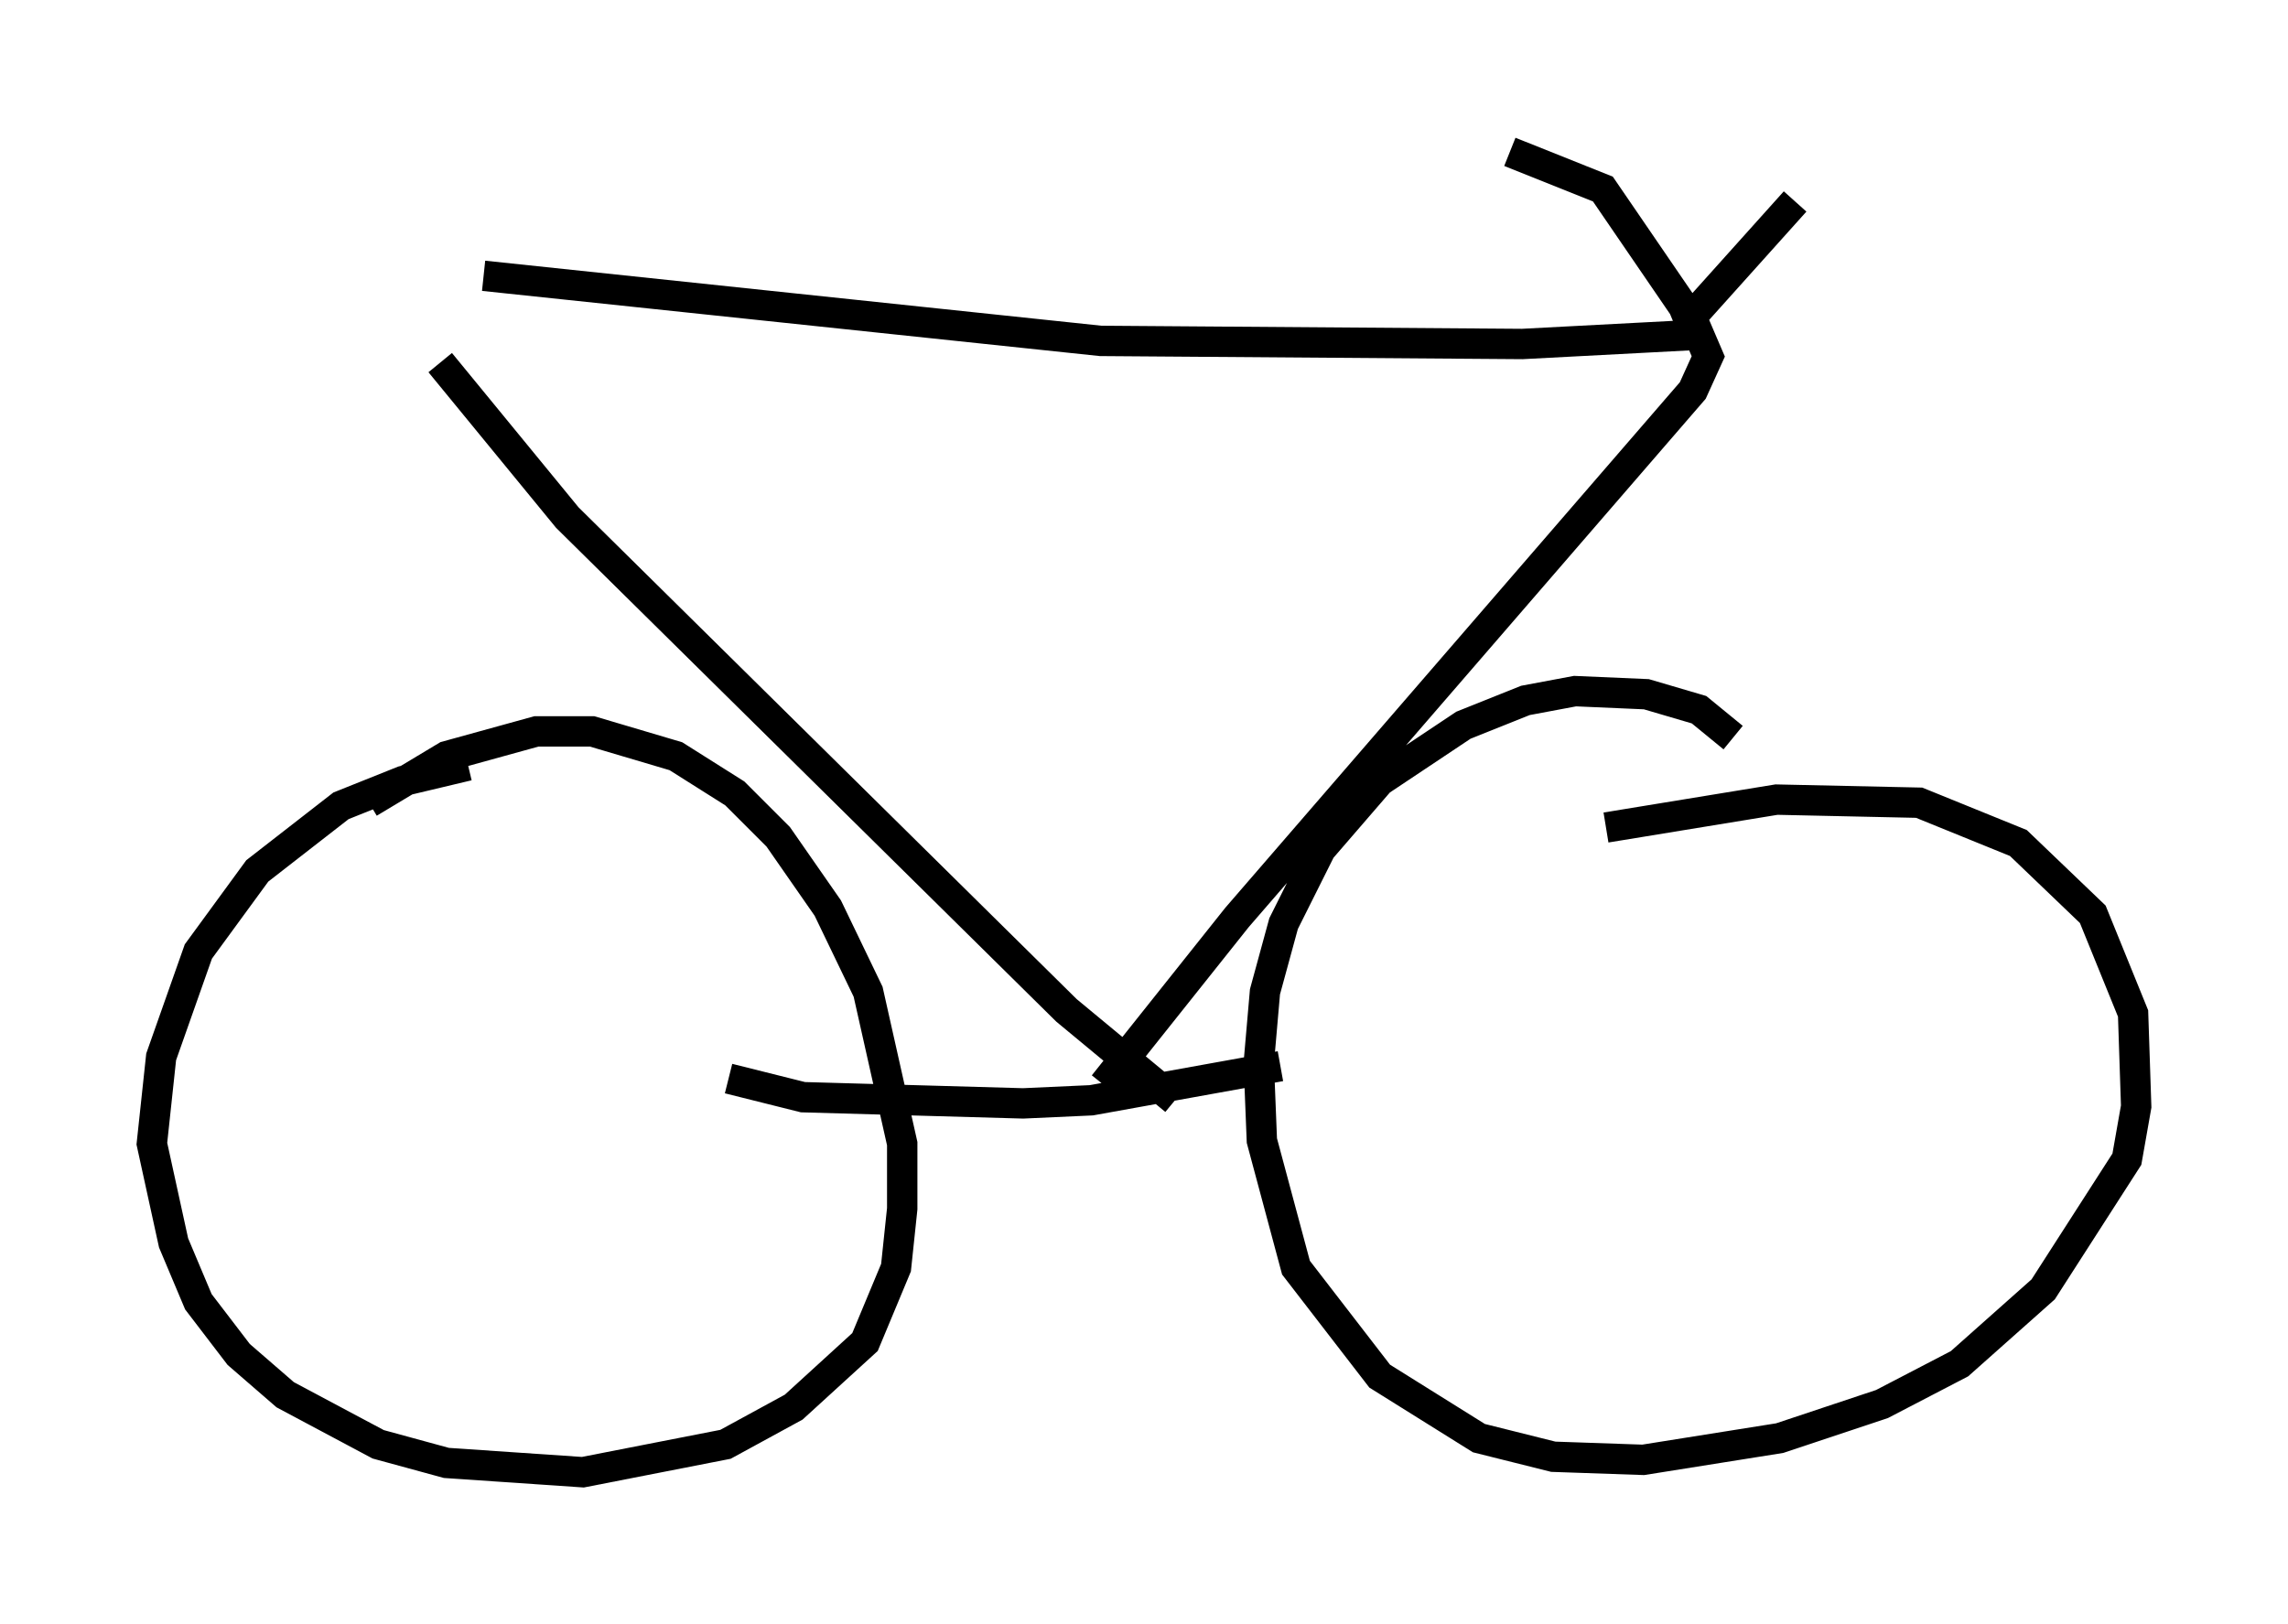 <?xml version="1.0" encoding="utf-8" ?>
<svg baseProfile="full" height="53.488" version="1.1" width="75.334" xmlns="http://www.w3.org/2000/svg" xmlns:ev="http://www.w3.org/2001/xml-events" xmlns:xlink="http://www.w3.org/1999/xlink"><defs /><rect fill="white" height="53.488" width="75.334" x="0" y="0" /><path d="M18.169, 25.519 m-2.756, -0.306 l-2.144, 0.51 -2.042, 0.817 l-2.756, 2.144 -1.94, 2.654 l-1.225, 3.471 -0.306, 2.858 l0.715, 3.267 0.817, 1.94 l1.327, 1.735 1.531, 1.327 l3.063, 1.633 2.246, 0.613 l4.492, 0.306 4.696, -0.919 l2.246, -1.225 2.348, -2.144 l1.021, -2.45 0.204, -1.94 l0.0, -2.144 -1.123, -5.002 l-1.327, -2.756 -1.633, -2.348 l-1.429, -1.429 -1.94, -1.225 l-2.756, -0.817 -1.838, 0.0 l-2.96, 0.817 -2.552, 1.531 m44.917, -2.144 l-1.123, -0.919 -1.735, -0.51 l-2.348, -0.102 -1.633, 0.306 l-2.042, 0.817 -2.756, 1.838 l-1.94, 2.246 -1.225, 2.45 l-0.613, 2.246 -0.204, 2.348 l0.102, 2.552 1.123, 4.185 l2.756, 3.573 3.267, 2.042 l2.45, 0.613 2.96, 0.102 l4.492, -0.715 3.369, -1.123 l2.552, -1.327 2.756, -2.45 l2.756, -4.288 0.306, -1.735 l-0.102, -3.063 -1.327, -3.267 l-2.45, -2.348 -3.267, -1.327 l-4.696, -0.102 -5.615, 0.919 m-28.89, 8.269 l2.45, 0.613 7.248, 0.204 l2.246, -0.102 6.227, -1.123 m-27.665, -23.173 l4.185, 5.104 16.436, 16.231 l3.573, 2.96 m-22.765, -27.154 l20.315, 2.144 13.883, 0.102 l5.819, -0.306 0.306, 0.715 l-0.51, 1.123 -15.006, 17.354 l-4.39, 5.513 m19.6, -24.398 l-0.51, -1.225 -2.654, -3.879 l-3.063, -1.225 m5.819, 5.615 l3.573, -3.981 " fill="none" stroke="black" stroke-width="1" /></svg>